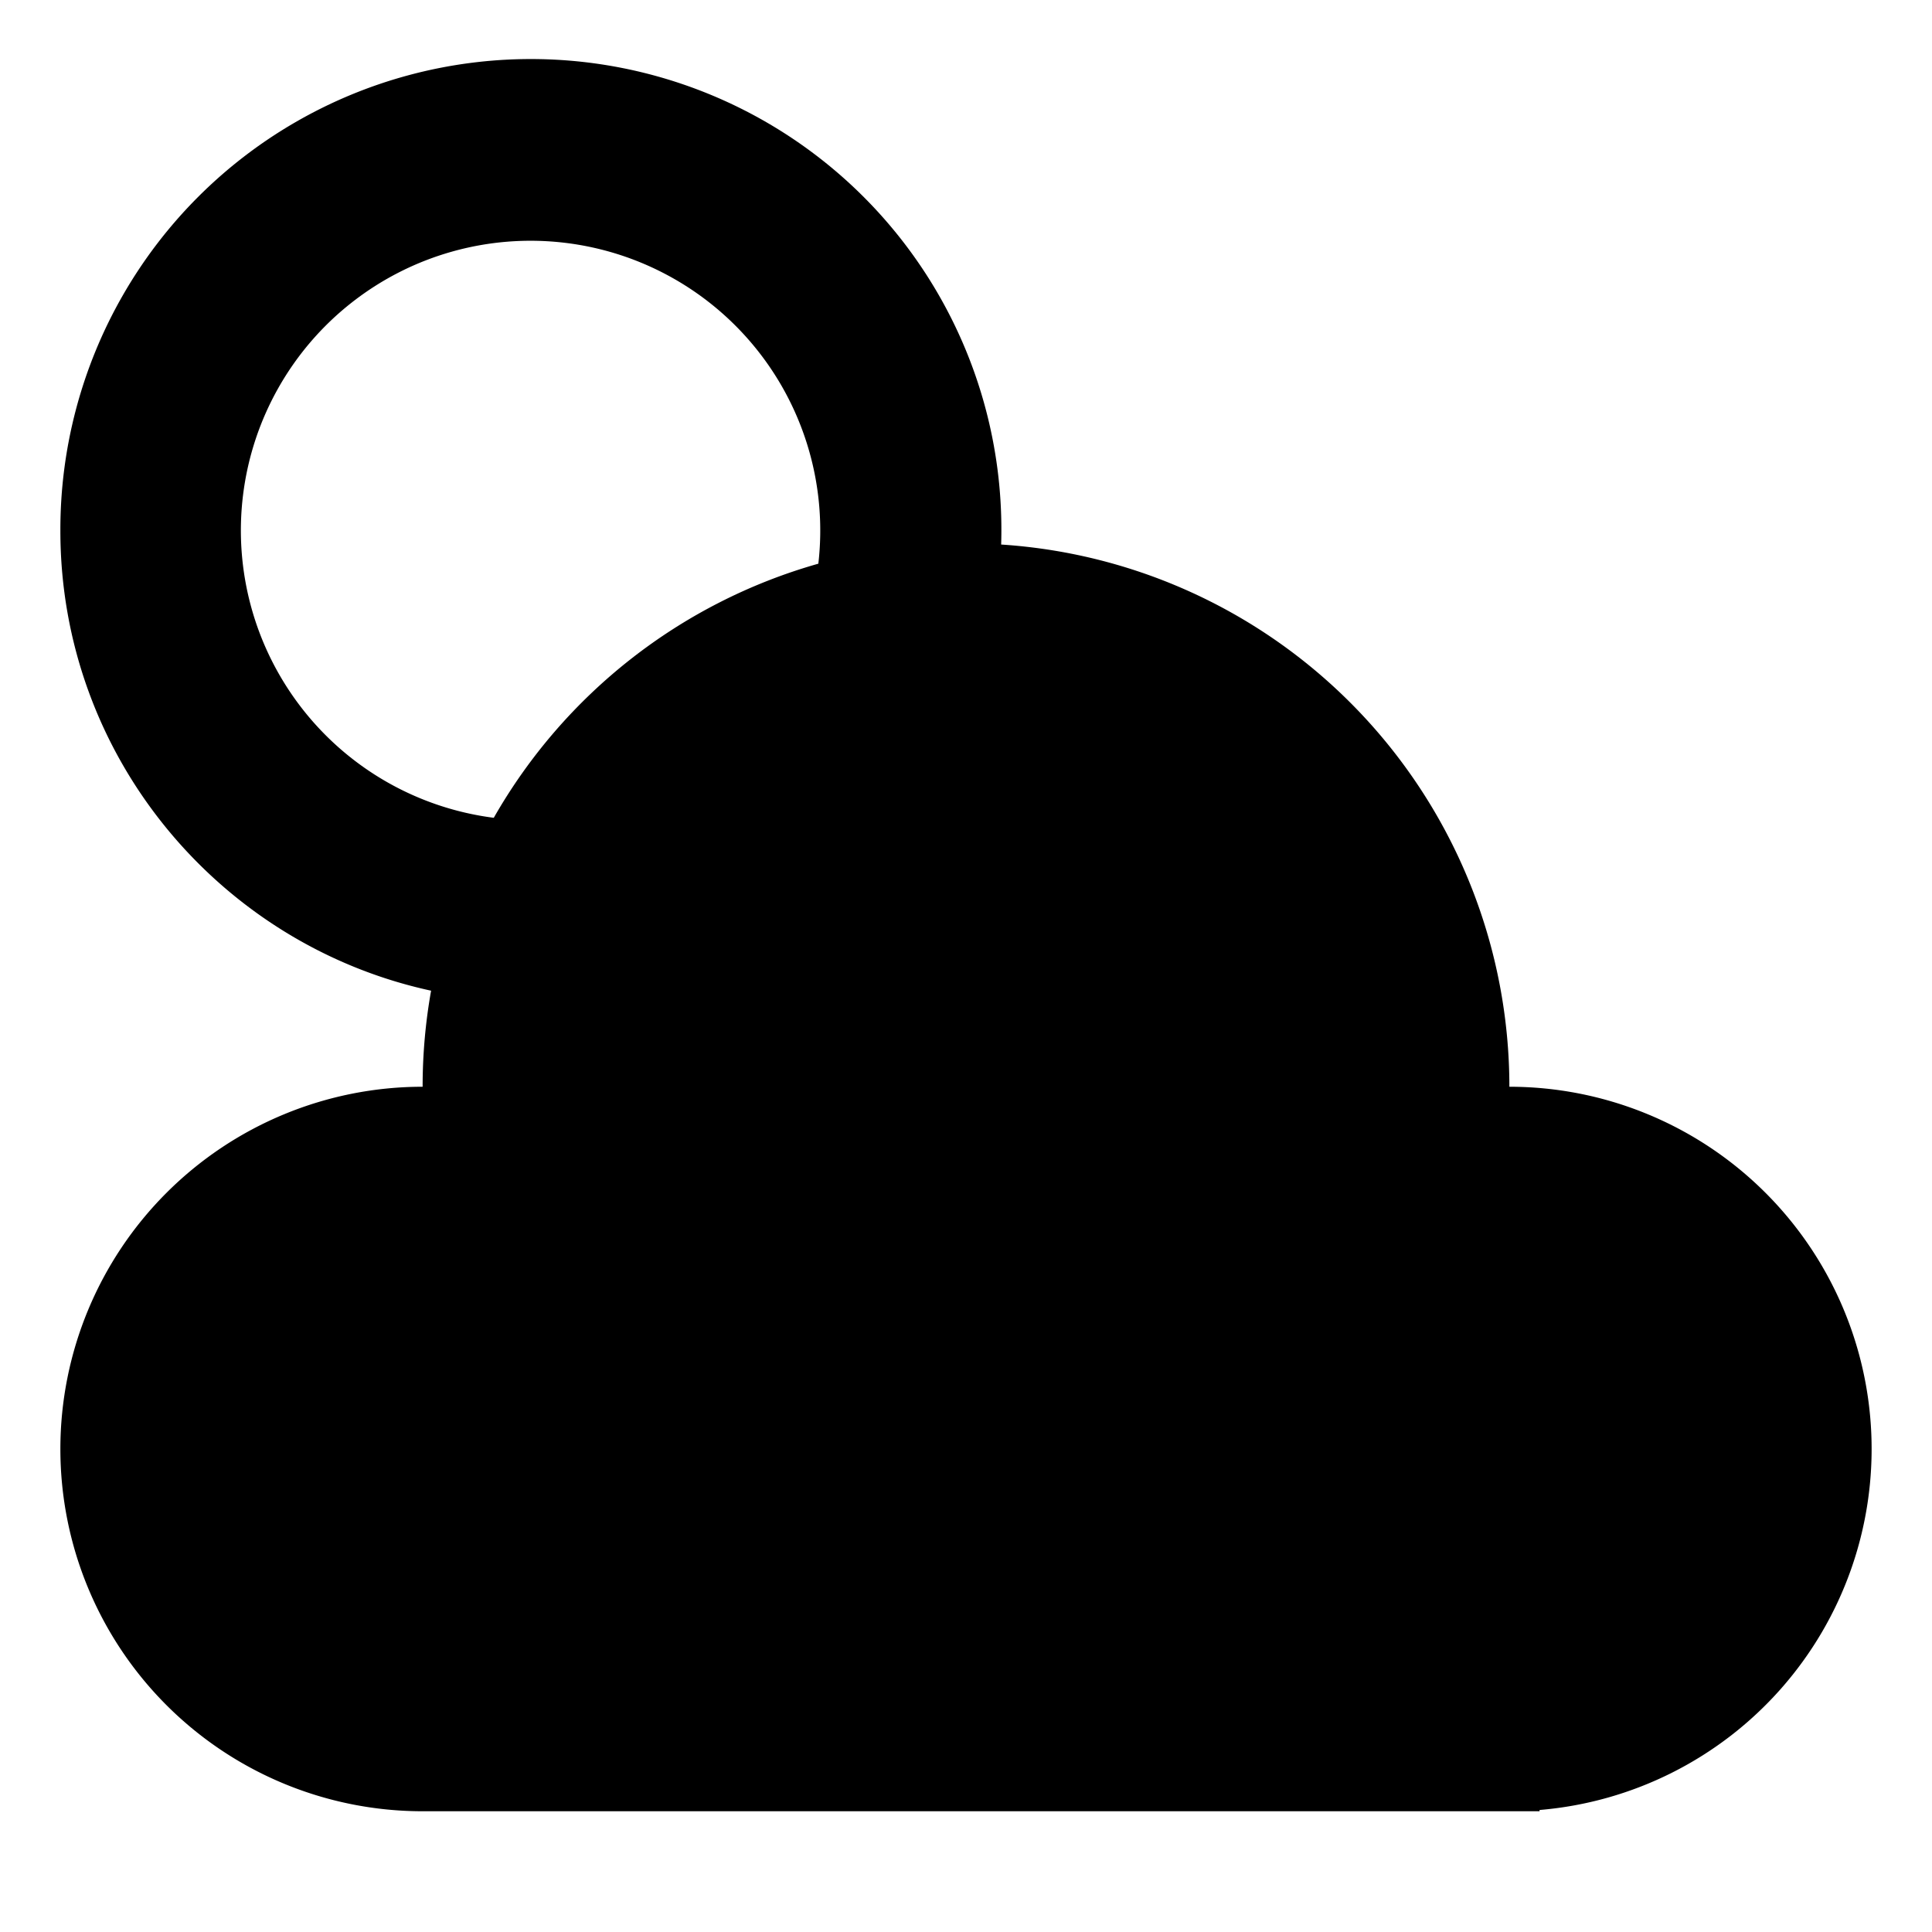 <svg xmlns="http://www.w3.org/2000/svg" viewBox="0 0 512 512">
  <path fill="currentColor" d="M400,288A144,144,0,0,0,265.319,144.308c.034-1.2.056-2.409.056-3.62a124.688,124.688,0,1,0-249.375,0c0,59.68,42.151,109.694,98.244,121.855A144.87,144.87,0,0,0,112,288a96,96,0,0,0,0,192H408v-.334A96,96,0,0,0,400,288ZM130.855,216.723a76.77,76.77,0,1,1,86.013-67.339A144.332,144.332,0,0,0,130.855,216.723Z" class="ci-primary"/>
</svg>
